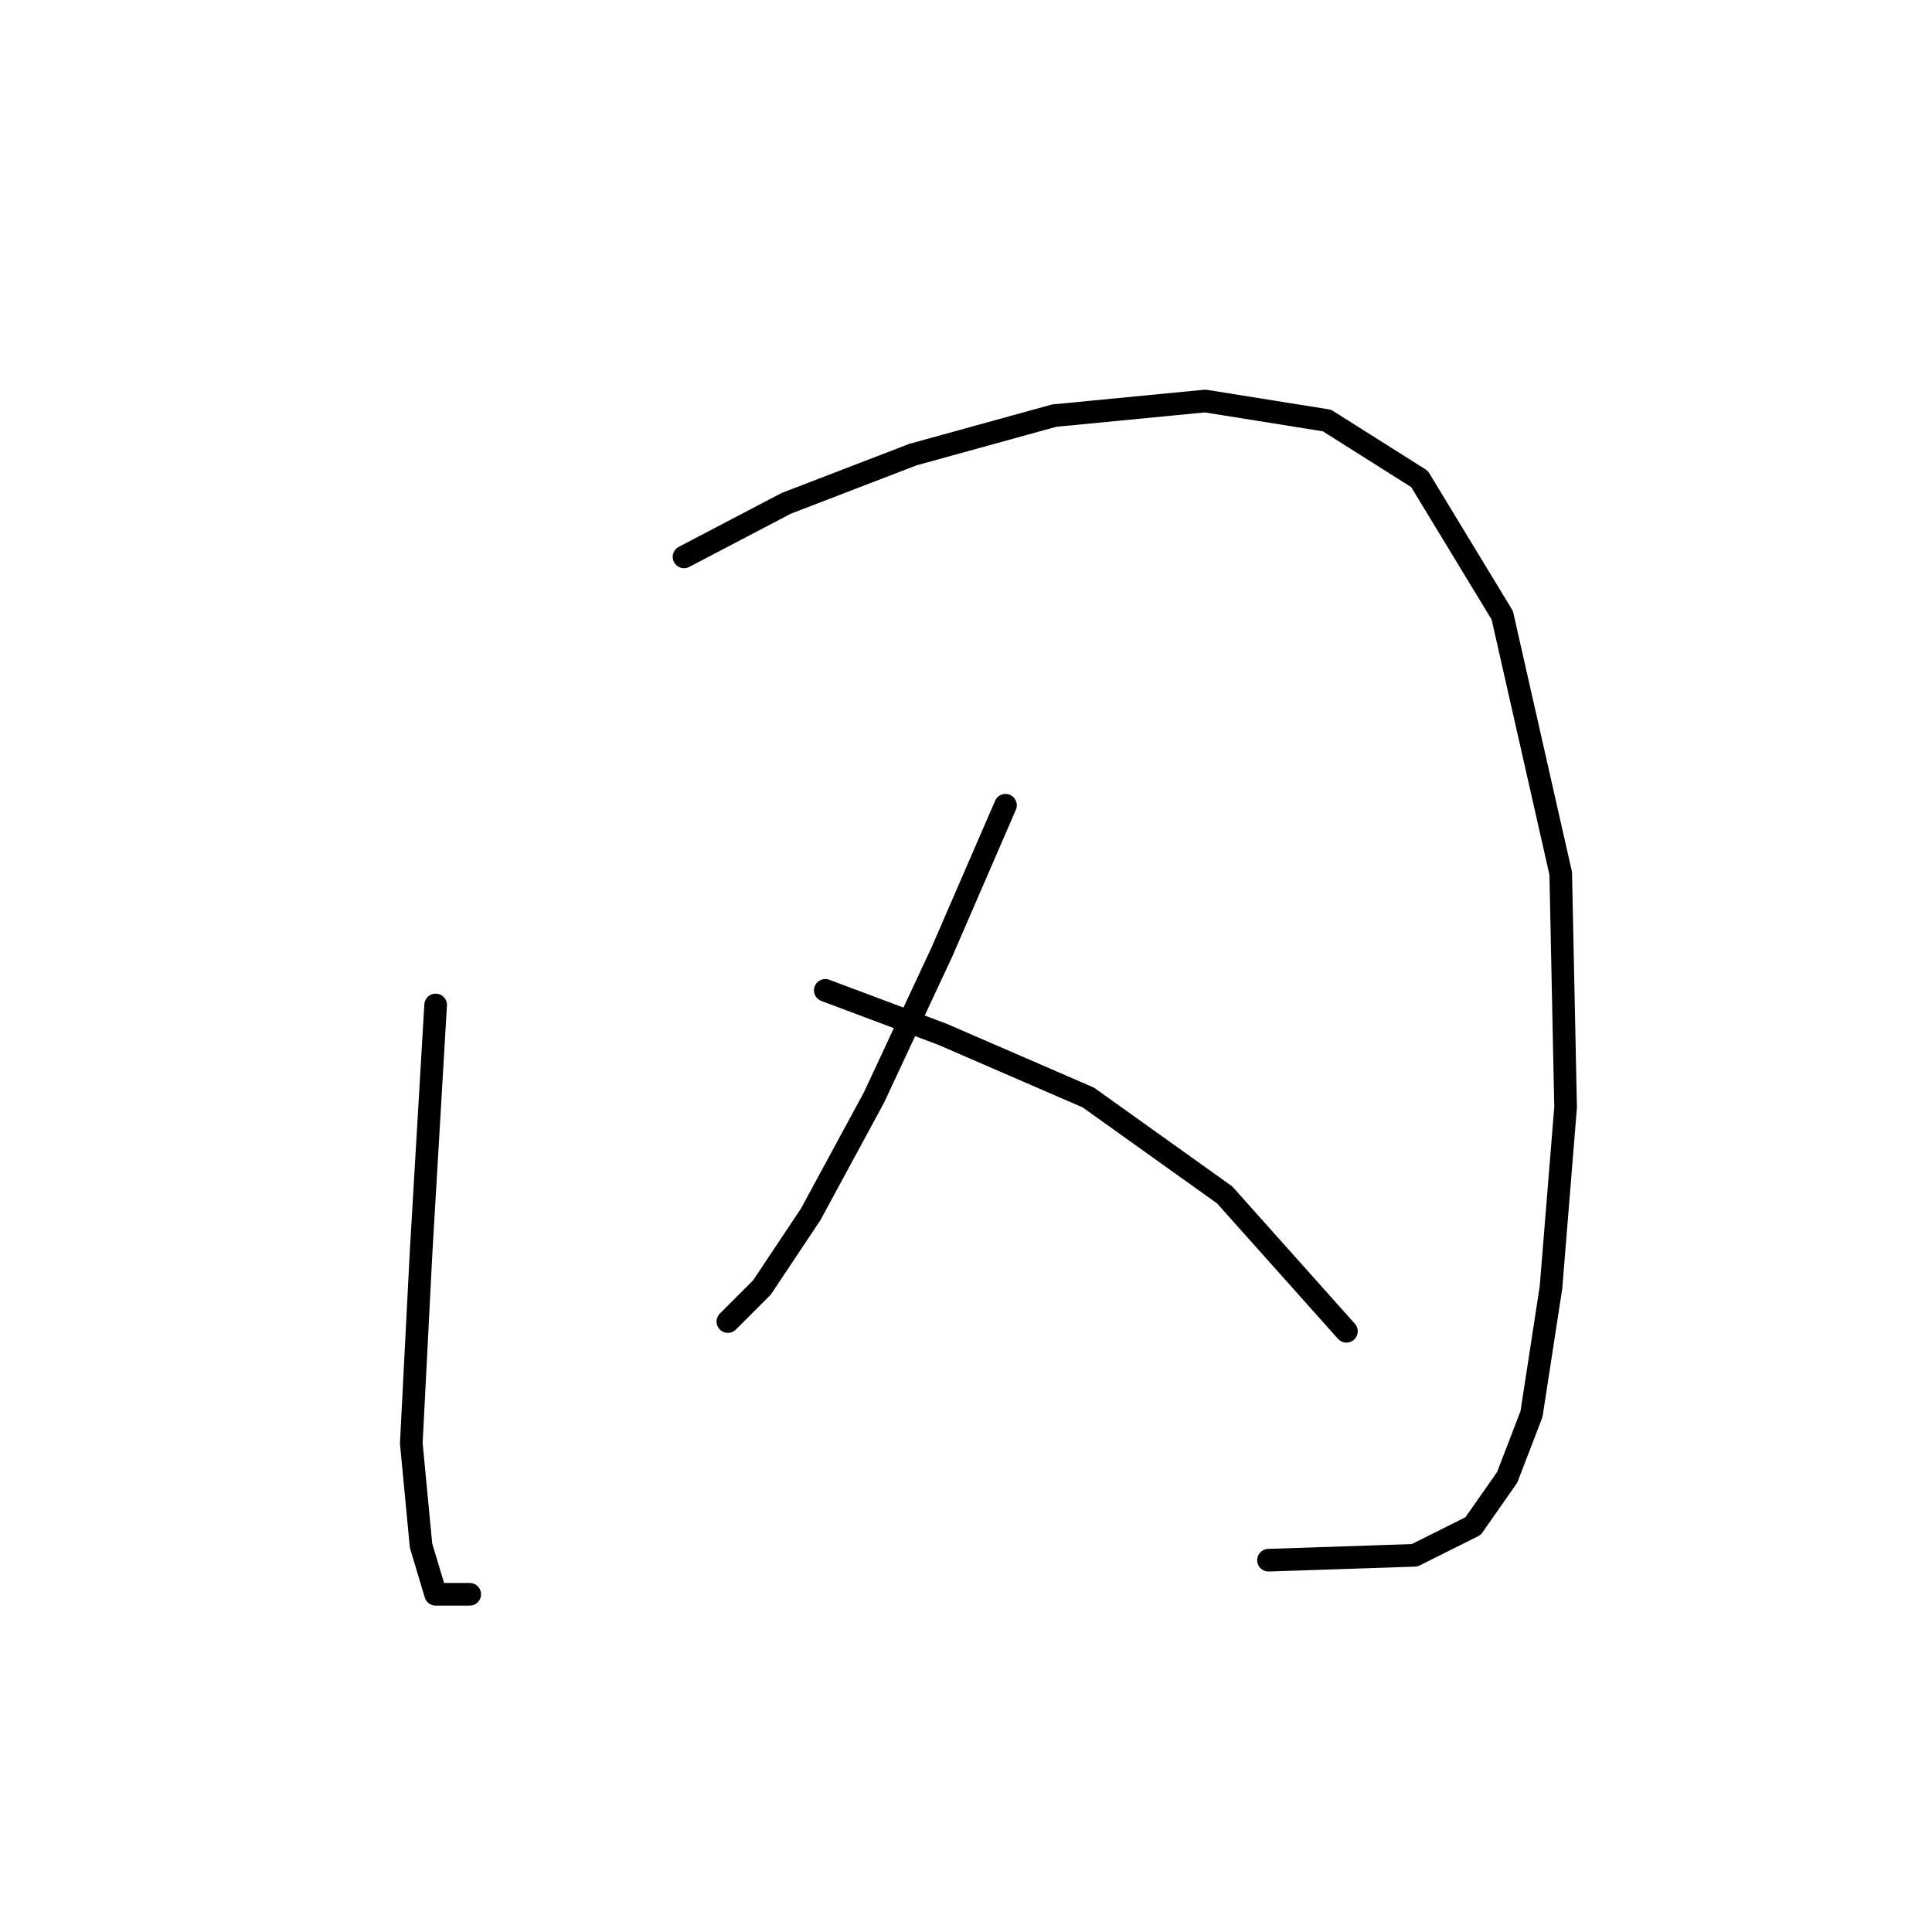 <?xml version="1.0" standalone="no"?>
    <svg width="256" height="256" xmlns="http://www.w3.org/2000/svg" version="1.1">
    <polyline stroke="black" stroke-width="3" stroke-linecap="round" fill="transparent" stroke-linejoin="round" points="57.725 133.163 55.789 166.076 54.498 191.245 55.789 204.798 57.725 211.252 62.242 211.252 62.242 211.252 " />
        <polyline stroke="black" stroke-width="3" stroke-linecap="round" fill="transparent" stroke-linejoin="round" points="90.639 73.789 104.191 66.69 120.971 60.236 139.686 55.073 159.693 53.137 175.827 55.719 188.089 63.463 199.06 81.533 206.805 115.738 207.45 146.715 205.514 170.594 202.932 187.373 199.705 195.763 195.188 202.217 187.443 206.089 168.083 206.734 168.083 206.734 " />
        <polyline stroke="black" stroke-width="3" stroke-linecap="round" fill="transparent" stroke-linejoin="round" points="133.233 106.702 124.843 126.063 115.808 145.424 107.418 160.913 100.964 170.594 96.447 175.111 96.447 175.111 " />
        <polyline stroke="black" stroke-width="3" stroke-linecap="round" fill="transparent" stroke-linejoin="round" points="109.354 131.226 124.843 137.035 144.204 145.424 162.274 158.332 178.408 176.402 178.408 176.402 " />
        </svg>